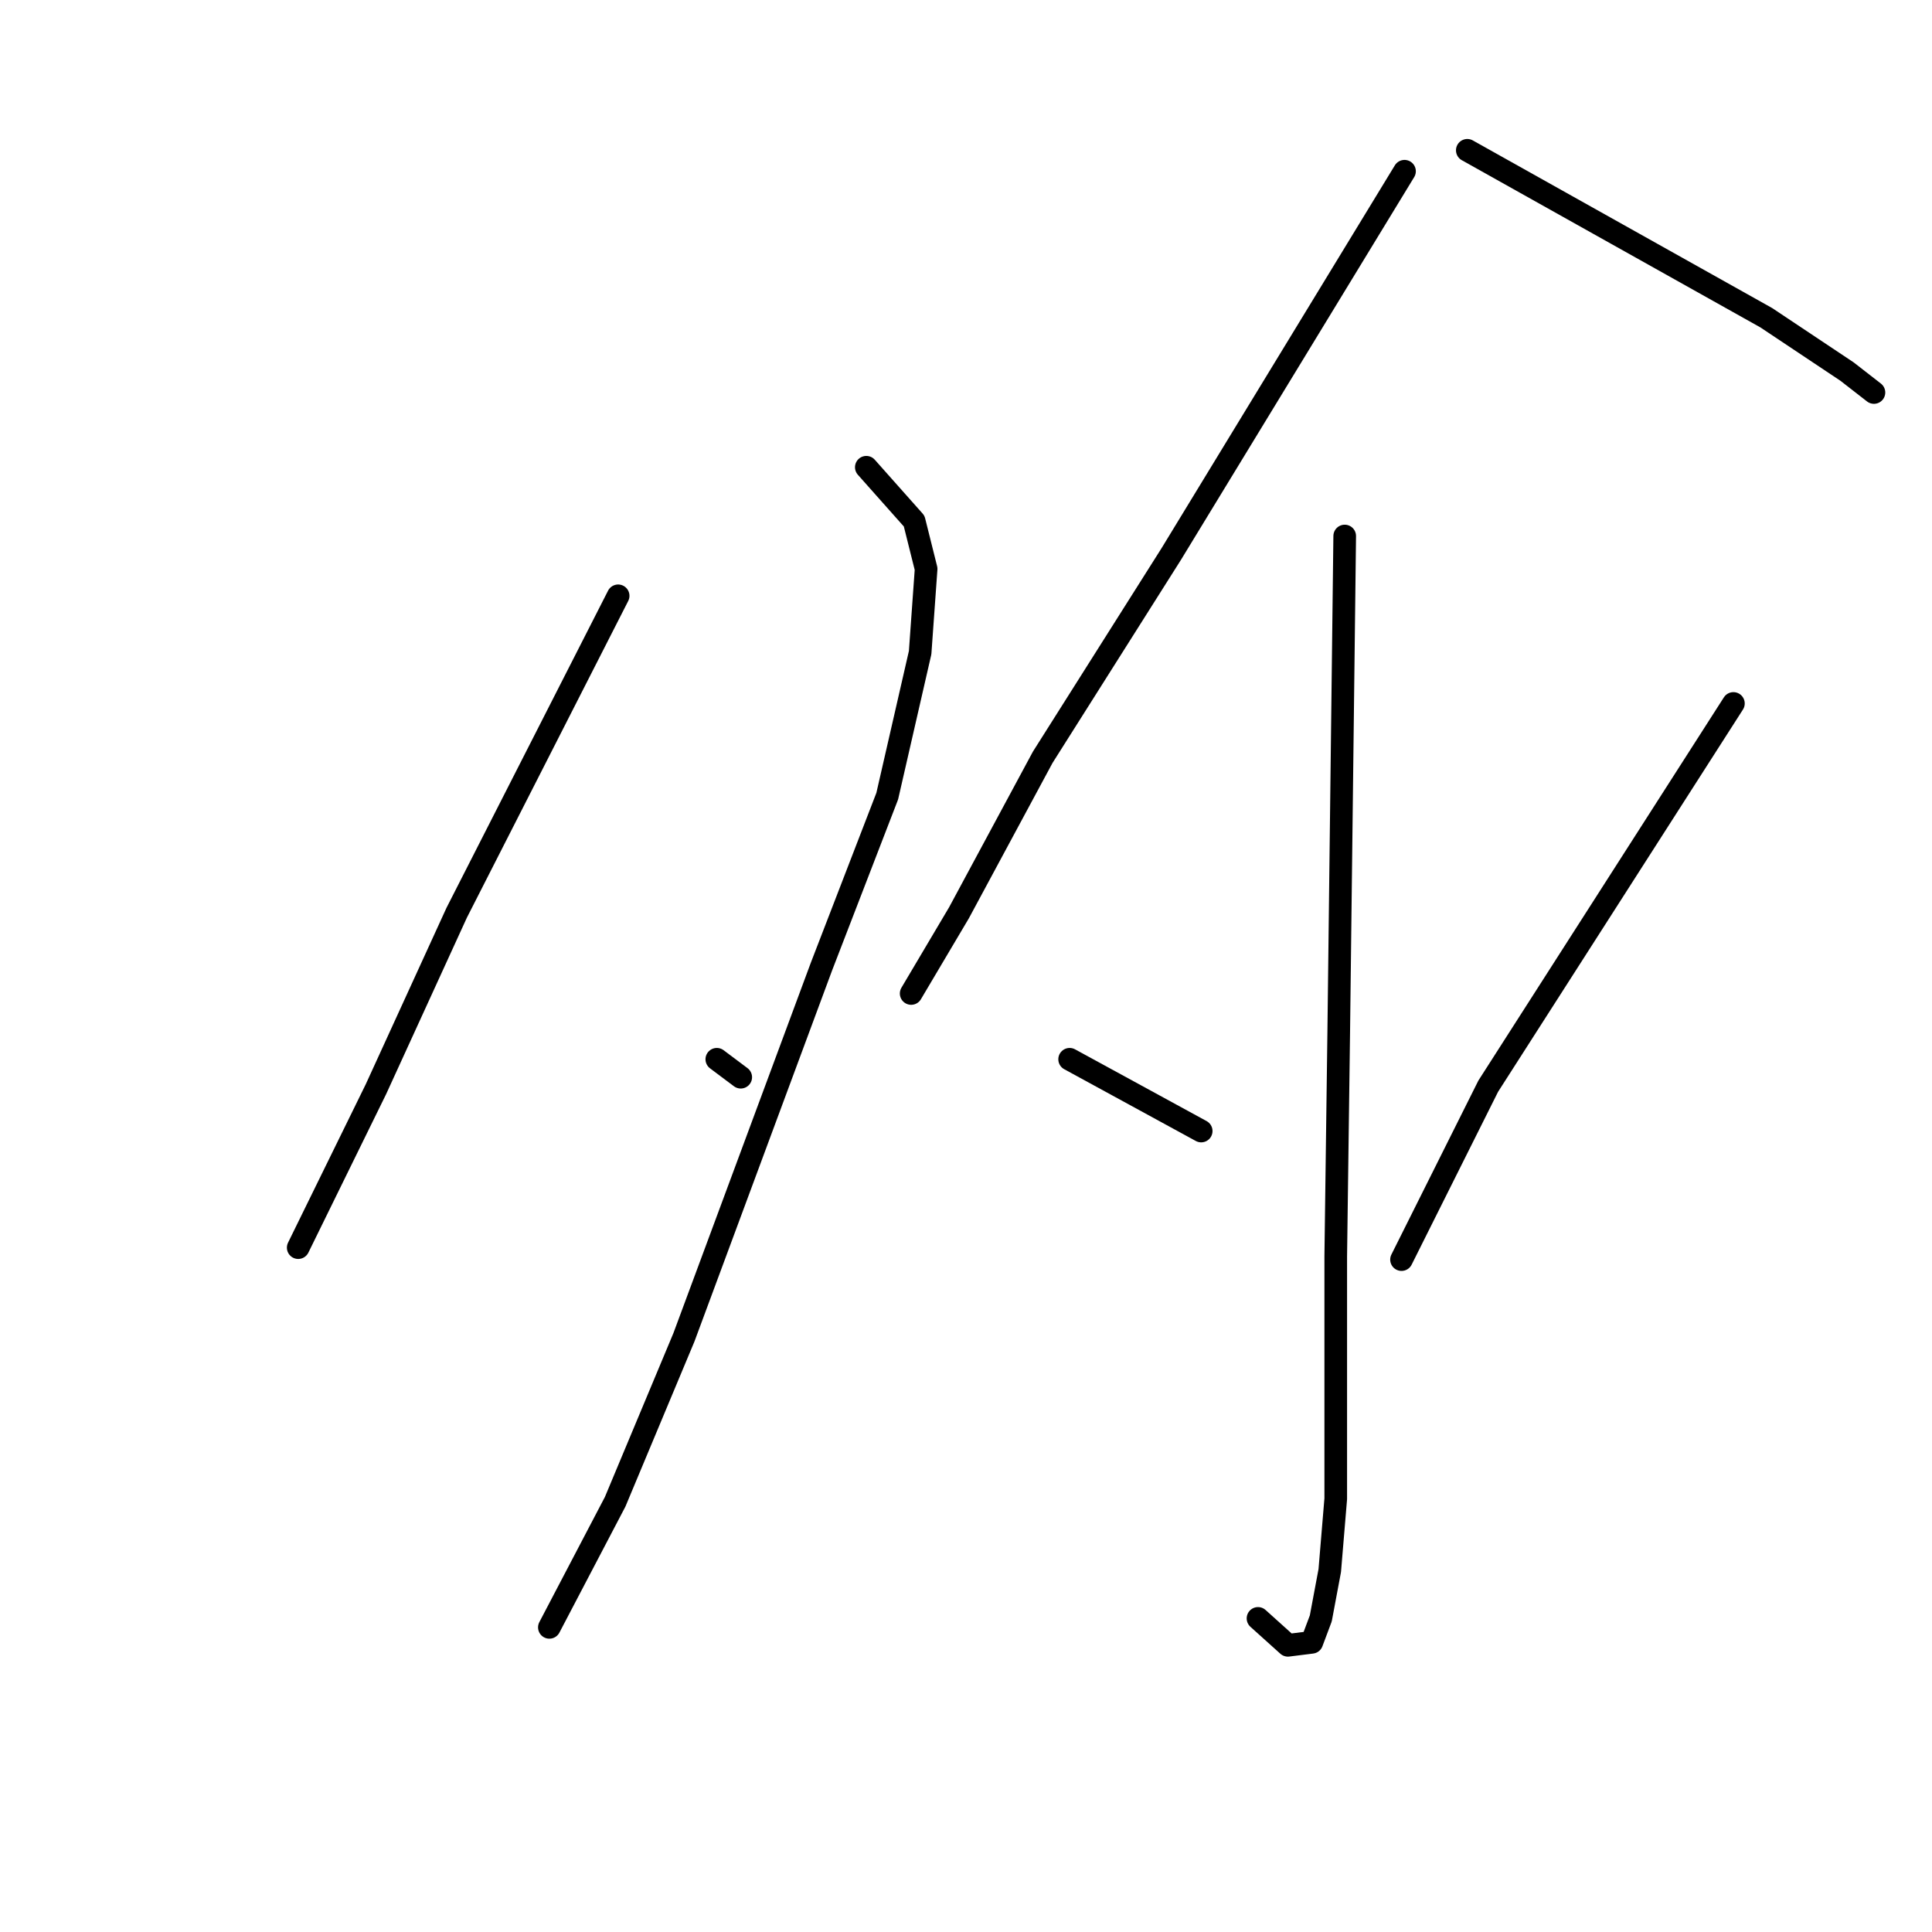 <?xml version="1.0" standalone="no"?>
    <svg width="256" height="256" xmlns="http://www.w3.org/2000/svg" version="1.1">
    <polyline stroke="black" stroke-width="3" stroke-linecap="round" fill="transparent" stroke-linejoin="round" points="81.907 78.949 71.21 99.947 60.513 120.945 49.816 144.32 39.515 165.318 39.515 165.318 " />
        <polyline stroke="black" stroke-width="3" stroke-linecap="round" fill="transparent" stroke-linejoin="round" points="114.791 61.912 117.96 65.478 121.13 69.044 122.715 75.383 121.922 86.476 117.564 105.493 108.848 128.076 99.736 152.64 90.623 177.204 81.511 198.994 72.795 215.634 72.795 215.634 " />
        <polyline stroke="black" stroke-width="3" stroke-linecap="round" fill="transparent" stroke-linejoin="round" points="94.981 140.358 96.566 141.547 98.151 142.735 98.151 142.735 " />
        <polyline stroke="black" stroke-width="3" stroke-linecap="round" fill="transparent" stroke-linejoin="round" points="186.105 22.69 170.654 48.046 155.202 73.402 138.166 100.343 127.073 120.945 120.734 131.642 120.734 131.642 " />
        <polyline stroke="black" stroke-width="3" stroke-linecap="round" fill="transparent" stroke-linejoin="round" points="194.425 19.916 214.235 31.01 234.044 42.103 244.741 49.234 248.307 52.008 248.307 52.008 " />
        <polyline stroke="black" stroke-width="3" stroke-linecap="round" fill="transparent" stroke-linejoin="round" points="178.181 71.025 177.785 103.909 177.389 136.792 176.993 166.507 176.993 187.109 176.993 198.598 176.2 208.107 175.012 214.446 173.823 217.615 170.654 218.012 166.692 214.446 166.692 214.446 " />
        <polyline stroke="black" stroke-width="3" stroke-linecap="round" fill="transparent" stroke-linejoin="round" points="141.732 140.358 150.448 145.112 159.164 149.867 159.164 149.867 " />
        <polyline stroke="black" stroke-width="3" stroke-linecap="round" fill="transparent" stroke-linejoin="round" points="229.686 93.212 213.442 118.568 197.198 143.924 185.709 166.903 185.709 166.903 " />
        </svg>